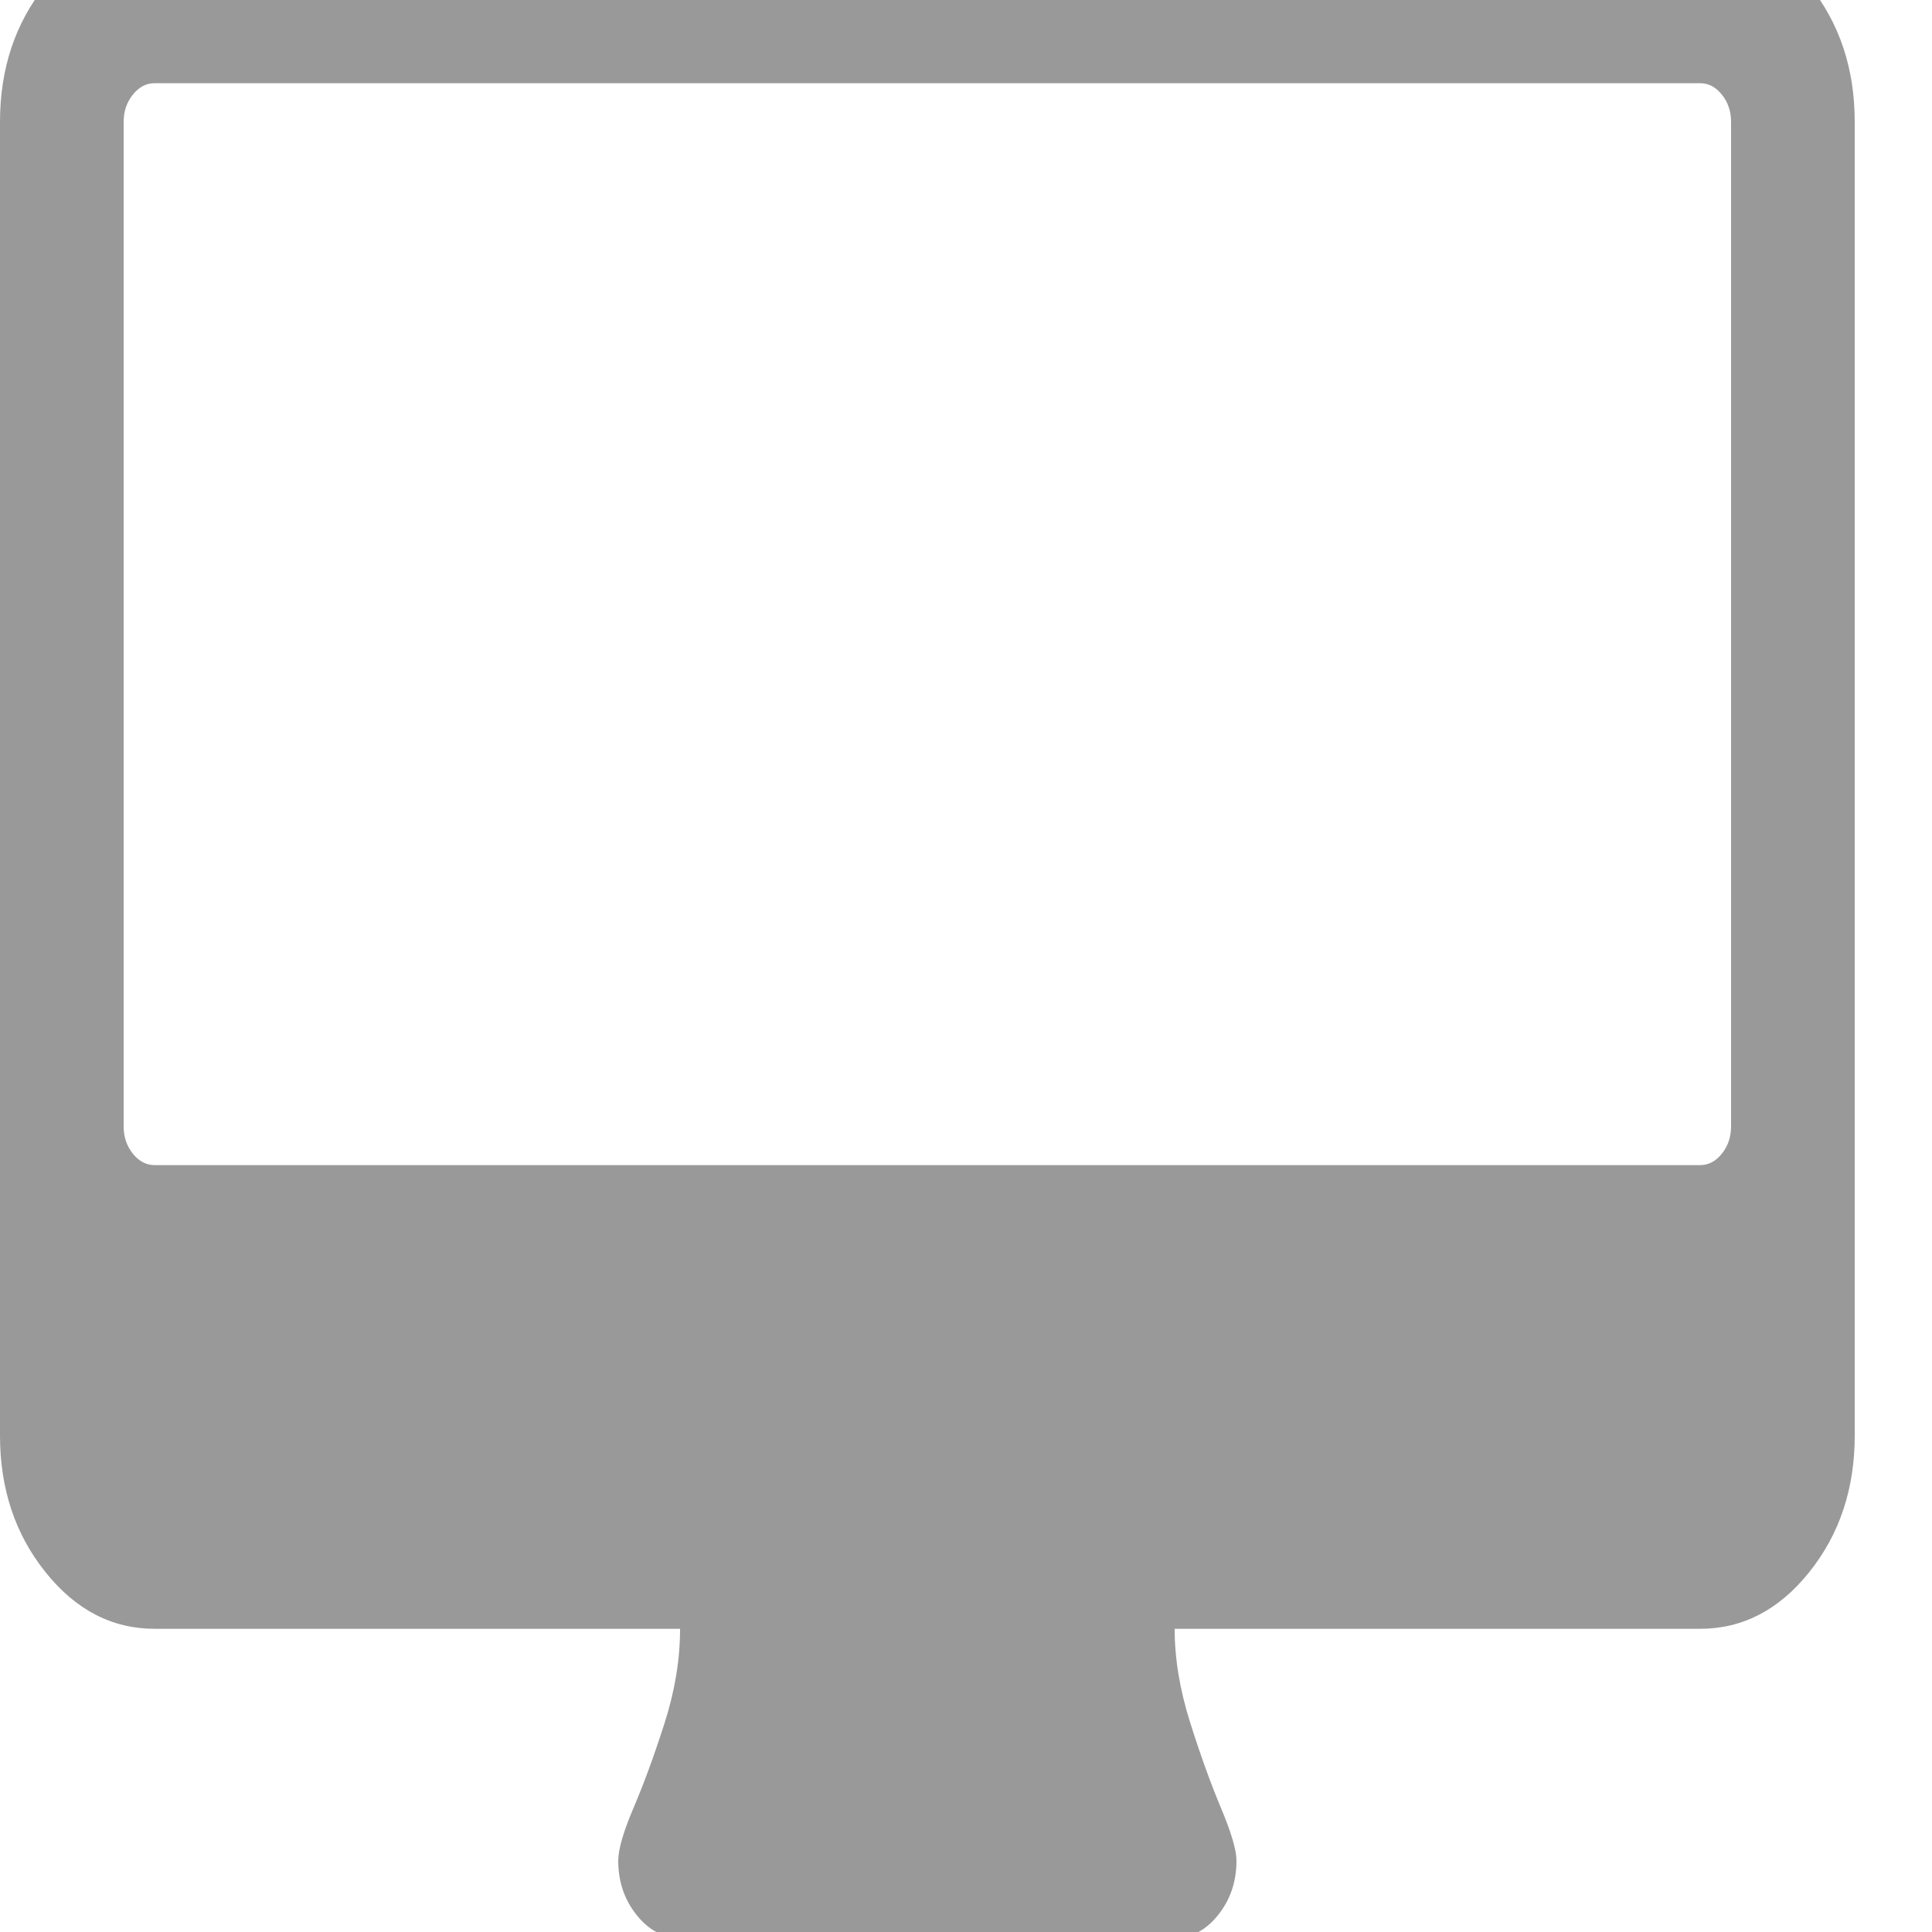 <?xml version="1.0" encoding="UTF-8" standalone="no"?>
<svg
   xmlns:dc="http://purl.org/dc/elements/1.1/"
   xmlns:cc="http://creativecommons.org/ns#"
   xmlns:rdf="http://www.w3.org/1999/02/22-rdf-syntax-ns#"
   xmlns:svg="http://www.w3.org/2000/svg"
   xmlns="http://www.w3.org/2000/svg"
   xmlns:sodipodi="http://sodipodi.sourceforge.net/DTD/sodipodi-0.dtd"
   xmlns:inkscape="http://www.inkscape.org/namespaces/inkscape"
   viewBox="0 -256 16 16"
   id="svg3013"
   version="1.1"
   inkscape:version="0.48.5 r10040"
   width="100%"
   height="100%"
   sodipodi:docname="desktop.svg">
  <defs
     id="defs3021" />
  <sodipodi:namedview
     pagecolor="#ffffff"
     bordercolor="#666666"
     borderopacity="1"
     objecttolerance="10"
     gridtolerance="10"
     guidetolerance="10"
     inkscape:pageopacity="0"
     inkscape:pageshadow="2"
     inkscape:window-width="785"
     inkscape:window-height="480"
     id="namedview3019"
     showgrid="false"
     inkscape:zoom="16.857143"
     inkscape:cx="16.765114"
     inkscape:cy="7.1466408"
     inkscape:window-x="0"
     inkscape:window-y="27"
     inkscape:window-maximized="0"
     inkscape:current-layer="svg3013"
     fit-margin-top="0"
     fit-margin-left="0"
     fit-margin-right="0"
     fit-margin-bottom="0" />
  <g
     transform="matrix(0.008,0,0,-0.01,0,-241.231)"
     id="g3015"
     style="fill:#999999;fill-opacity:1">
    <path
       d="m 1792,544 v 832 q 0,13 -9.5,22.5 -9.5,9.5 -22.5,9.5 H 160 q -13,0 -22.5,-9.5 Q 128,1389 128,1376 V 544 q 0,-13 9.5,-22.5 Q 147,512 160,512 h 1600 q 13,0 22.5,9.5 9.5,9.5 9.5,22.5 z m 128,832 V 288 q 0,-66 -47,-113 -47,-47 -113,-47 h -544 q 0,-37 16,-77.5 16,-40.5 32,-71 16,-30.5 16,-43.5 0,-26 -19,-45 -19,-19 -45,-19 H 704 q -26,0 -45,19 -19,19 -19,45 0,14 16,44 16,30 32,70 16,40 16,78 H 160 Q 94,128 47,175 0,222 0,288 v 1088 q 0,66 47,113 47,47 113,47 h 1600 q 66,0 113,-47 47,-47 47,-113 z"
       id="path3017"
       inkscape:connector-curvature="0"
       style="fill:#999999;fill-opacity:1" />
  </g>
</svg>
